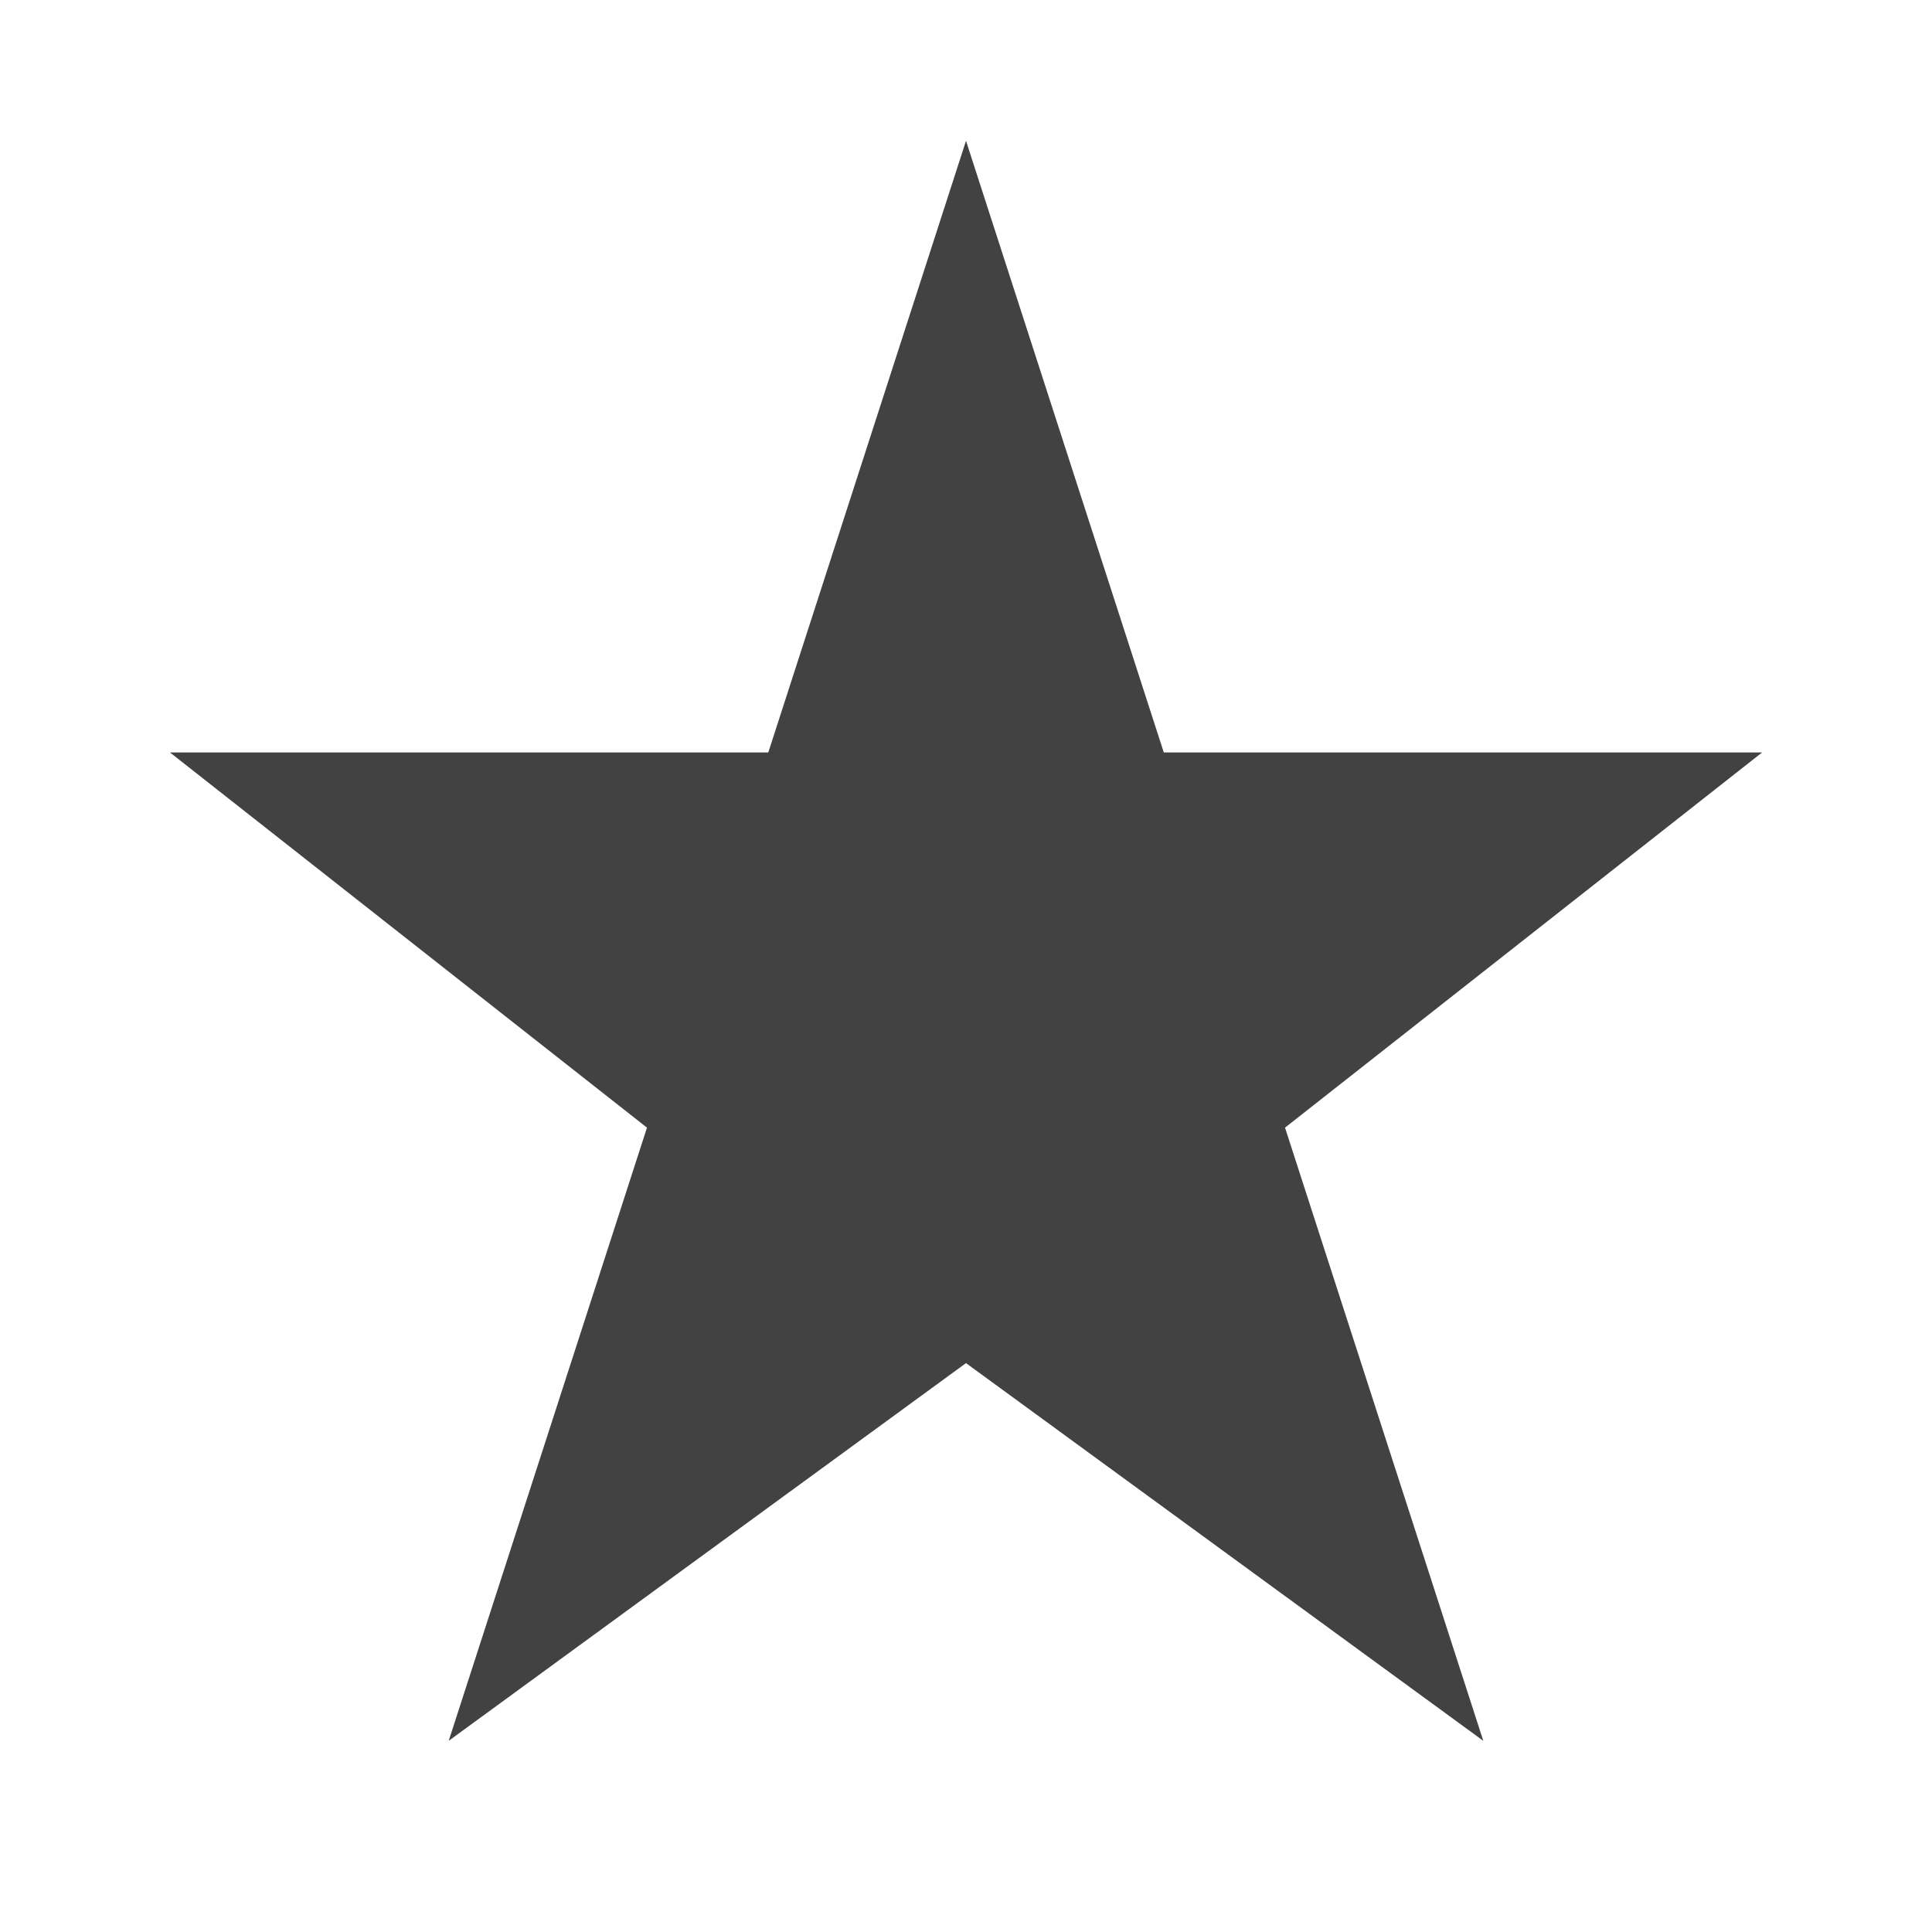 <svg width="24" height="24" viewBox="0 0 24 24" fill="none" xmlns="http://www.w3.org/2000/svg">
<path fill-rule="evenodd" clip-rule="evenodd" d="M12 1.749L14.457 9.347H21.89L15.963 14.008L18.426 21.625L12 16.933L5.574 21.625L8.037 14.008L2.111 9.347H9.544L12 1.749Z" fill="#424242"/>
</svg>
